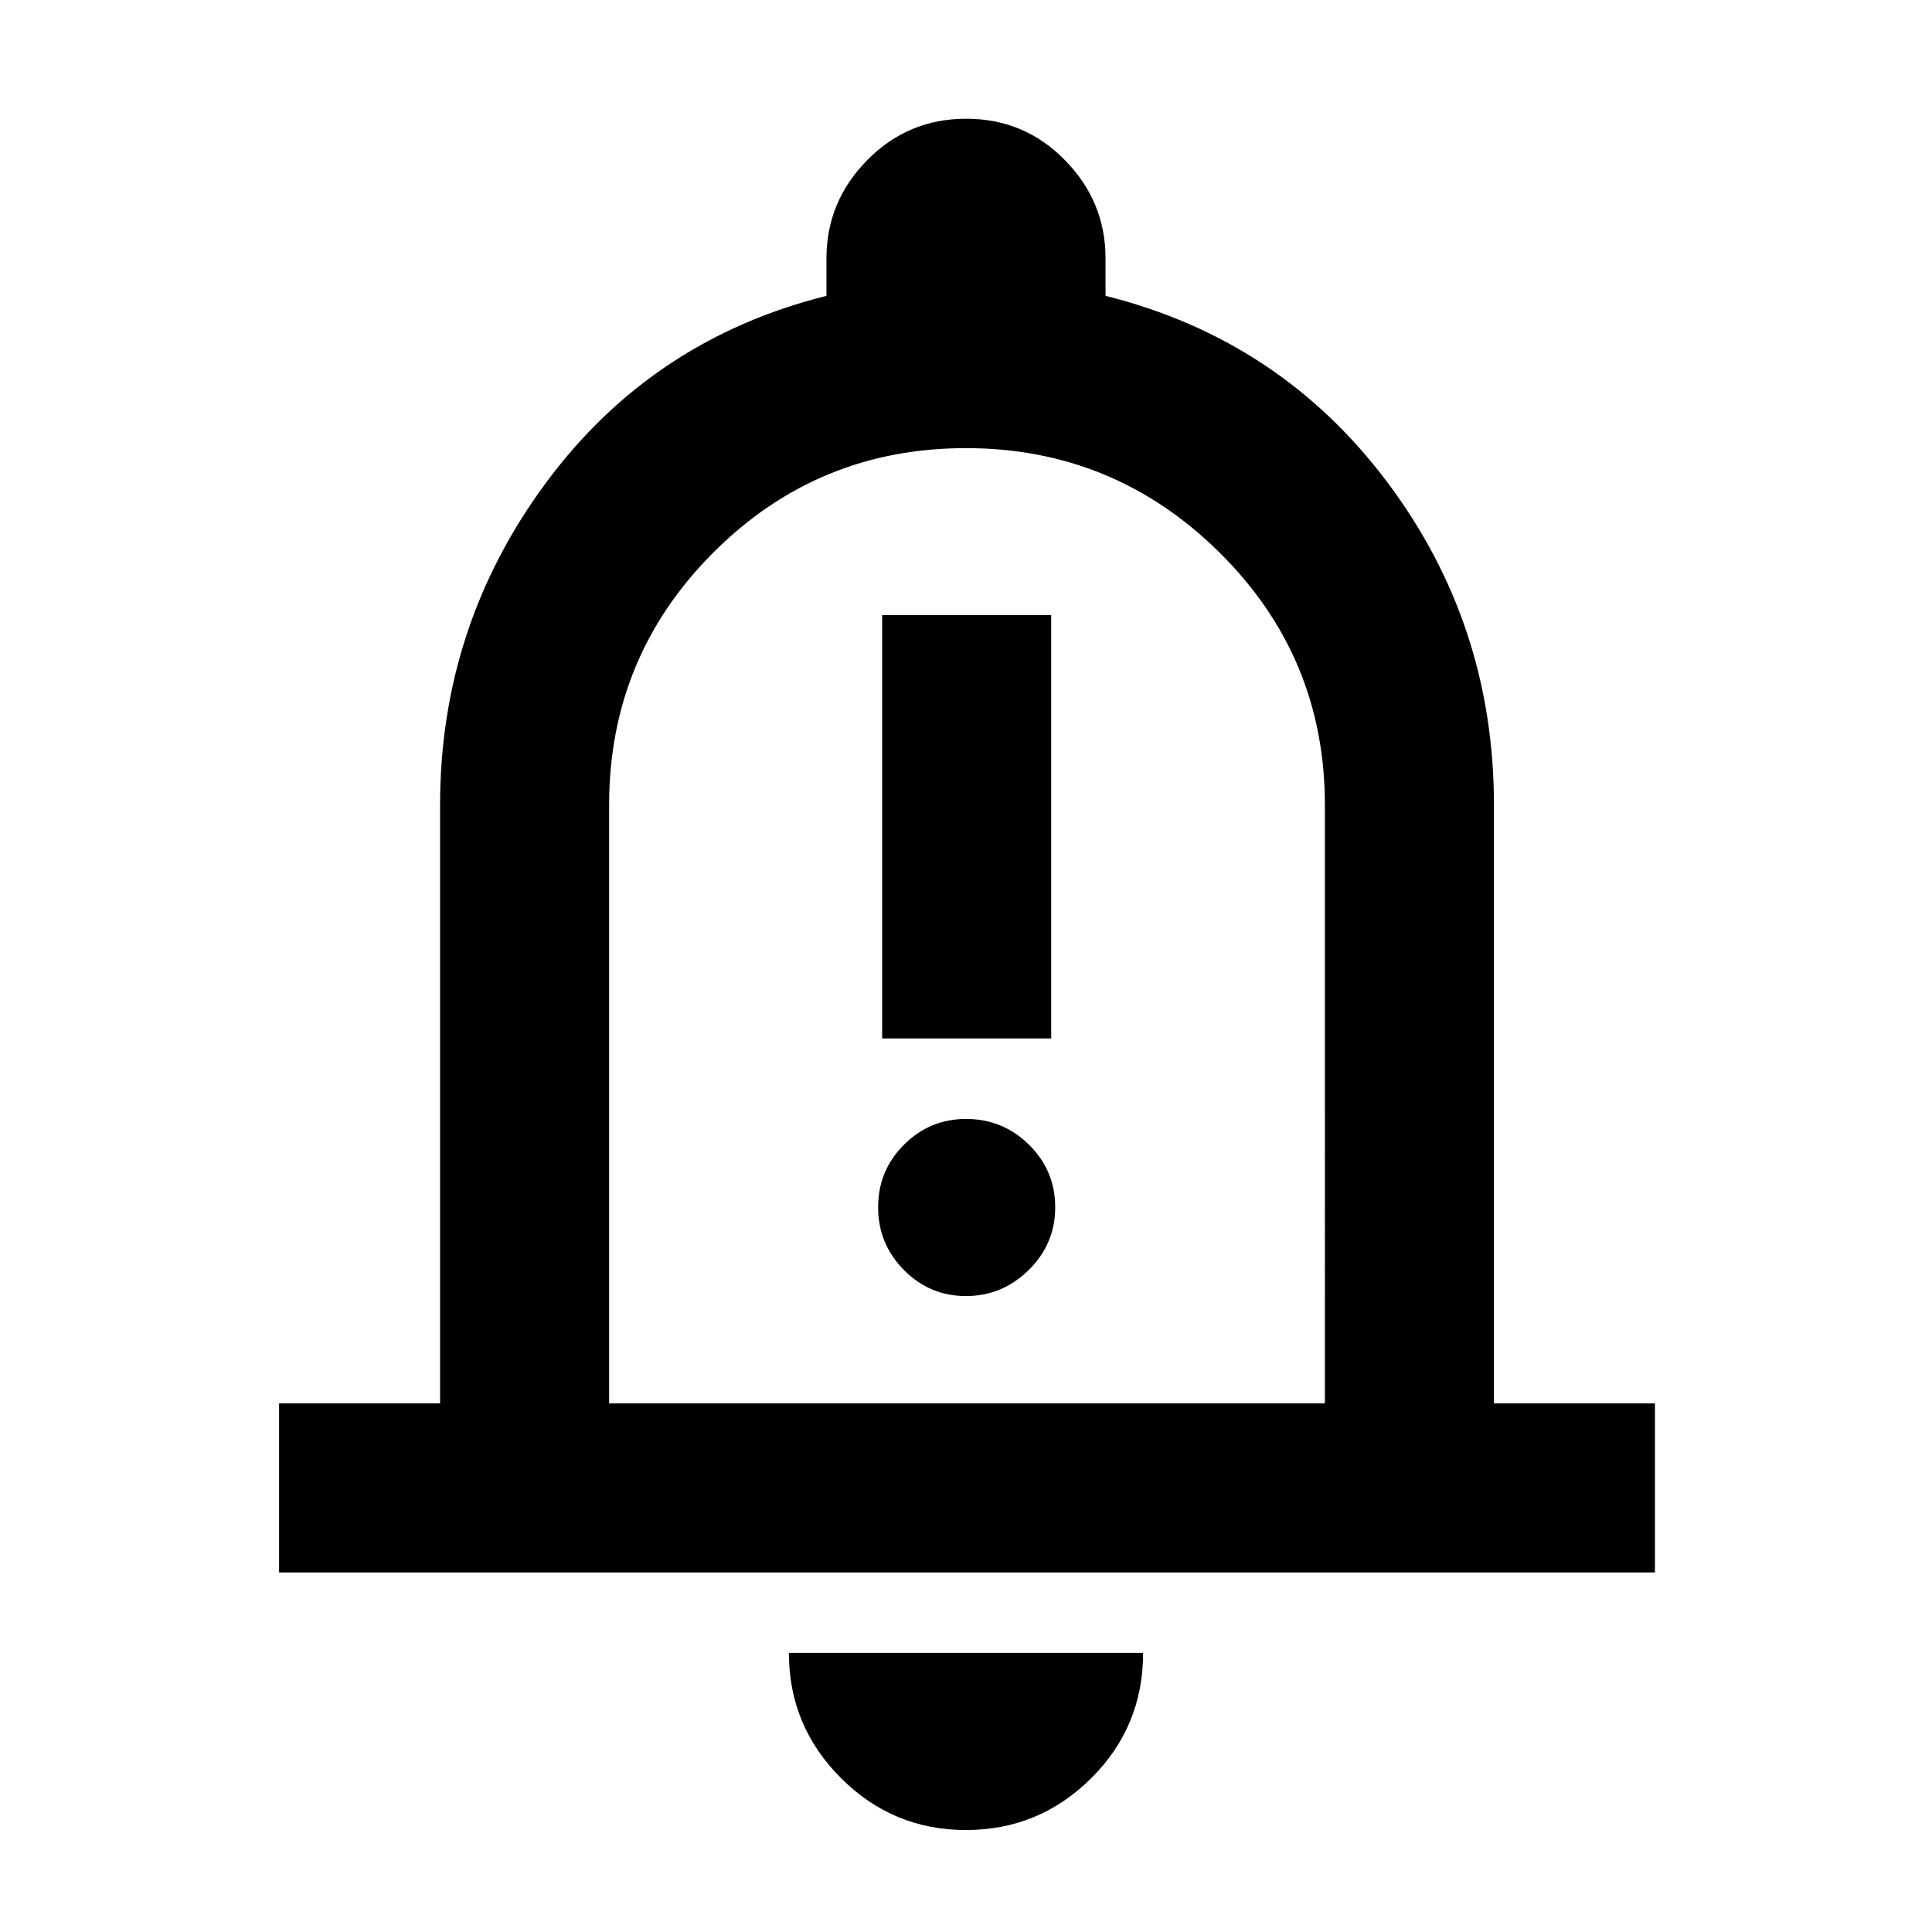 <svg xmlns="http://www.w3.org/2000/svg" height="40" viewBox="0 -960 960 960" width="40"><path d="M438.33-444h84v-210.33h-84V-444Zm41.65 128q18.02 0 31.19-12.94 13.16-12.95 13.16-31.17 0-18.22-13-31.06Q498.32-404 480.01-404q-18.03 0-30.85 12.82-12.83 12.82-12.83 31.05 0 18.22 12.81 31.17Q461.95-316 479.98-316ZM138.67-178.67v-84h80V-560q0-89 52.66-160.17Q324-791.33 410.67-813v-18.67q0-28.16 20.24-48.75Q451.16-901 480.08-901t49.09 20.58q20.16 20.59 20.16 48.75V-813q86.67 21.67 139.84 92.37 53.16 70.7 53.16 160.63v297.33h80v84H138.67ZM481-500Zm-1.04 449.33q-36.31 0-62.13-25.85Q392-102.37 392-138.67h176q0 36.67-25.86 62.34-25.86 25.66-62.18 25.66Zm-177.29-212h355.66V-560q0-73.67-52.41-125.5t-126-51.83q-73.59 0-125.42 51.83T302.67-560v297.33Z"/></svg>